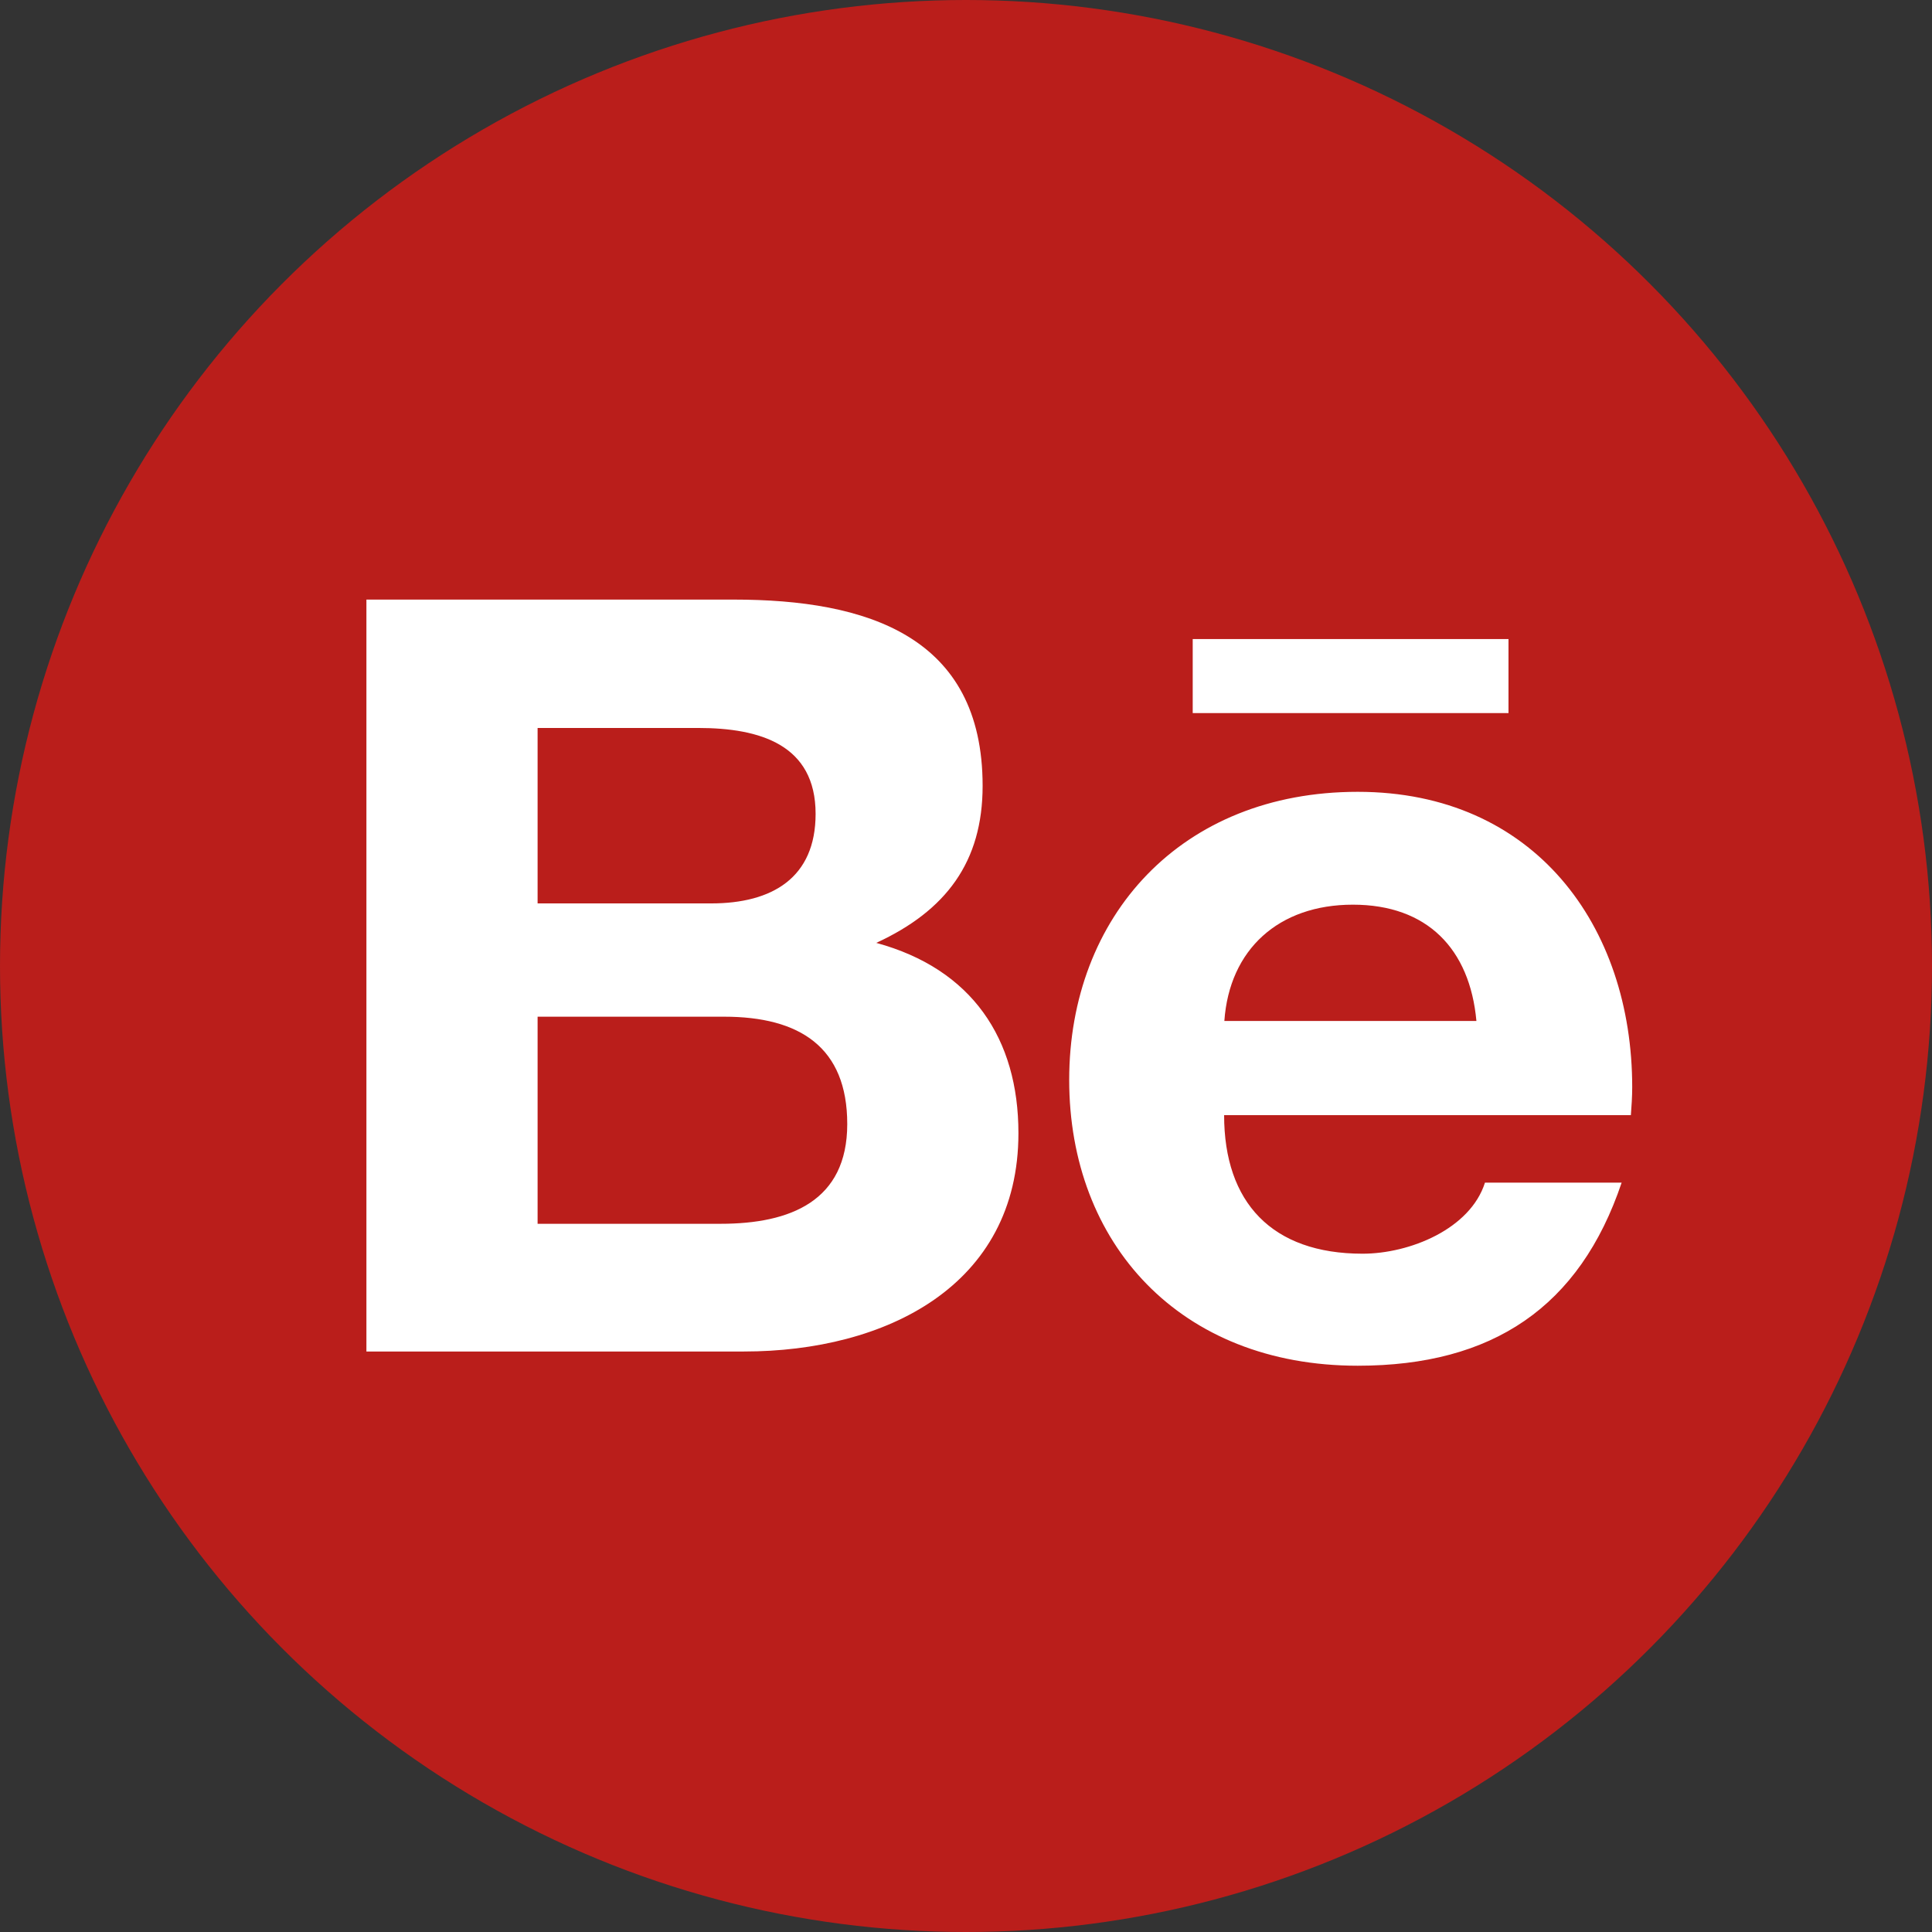<svg width="58" height="58" viewBox="0 0 58 58" fill="none" xmlns="http://www.w3.org/2000/svg">
<rect x="0" y="0" width="58" height="58" fill="#333333" stroke="none"/>
<circle cx="29" cy="29" r="29" fill="#BA1E1B"/>
<path d="M26.306 28.306C28.404 27.338 29.499 25.873 29.499 23.592C29.499 19.096 26.029 18 22.024 18H11V40.573H22.334C26.583 40.573 30.574 38.605 30.574 34.019C30.574 31.185 29.182 29.089 26.306 28.306ZM16.139 21.854H20.962C22.816 21.854 24.485 22.357 24.485 24.433C24.485 26.35 23.185 27.121 21.351 27.121H16.139V21.854ZM21.635 36.739H16.139V30.522H21.74C24.003 30.522 25.435 31.433 25.435 33.745C25.435 36.057 23.726 36.739 21.635 36.739ZM45.286 21.408H35.806V19.185H45.286V21.408ZM49 32.637C49 27.802 46.071 23.771 40.76 23.771C35.449 23.771 32.098 27.516 32.098 32.42C32.098 37.325 35.416 41 40.76 41C44.804 41 47.423 39.242 48.683 35.503H44.58C44.138 36.898 42.317 37.637 40.905 37.637C38.181 37.637 36.749 36.096 36.749 33.478H48.96C48.98 33.21 49 32.924 49 32.637ZM36.756 30.65C36.907 28.503 38.385 27.159 40.615 27.159C42.845 27.159 44.125 28.484 44.323 30.65H36.756Z" fill="white"/>
</svg>
